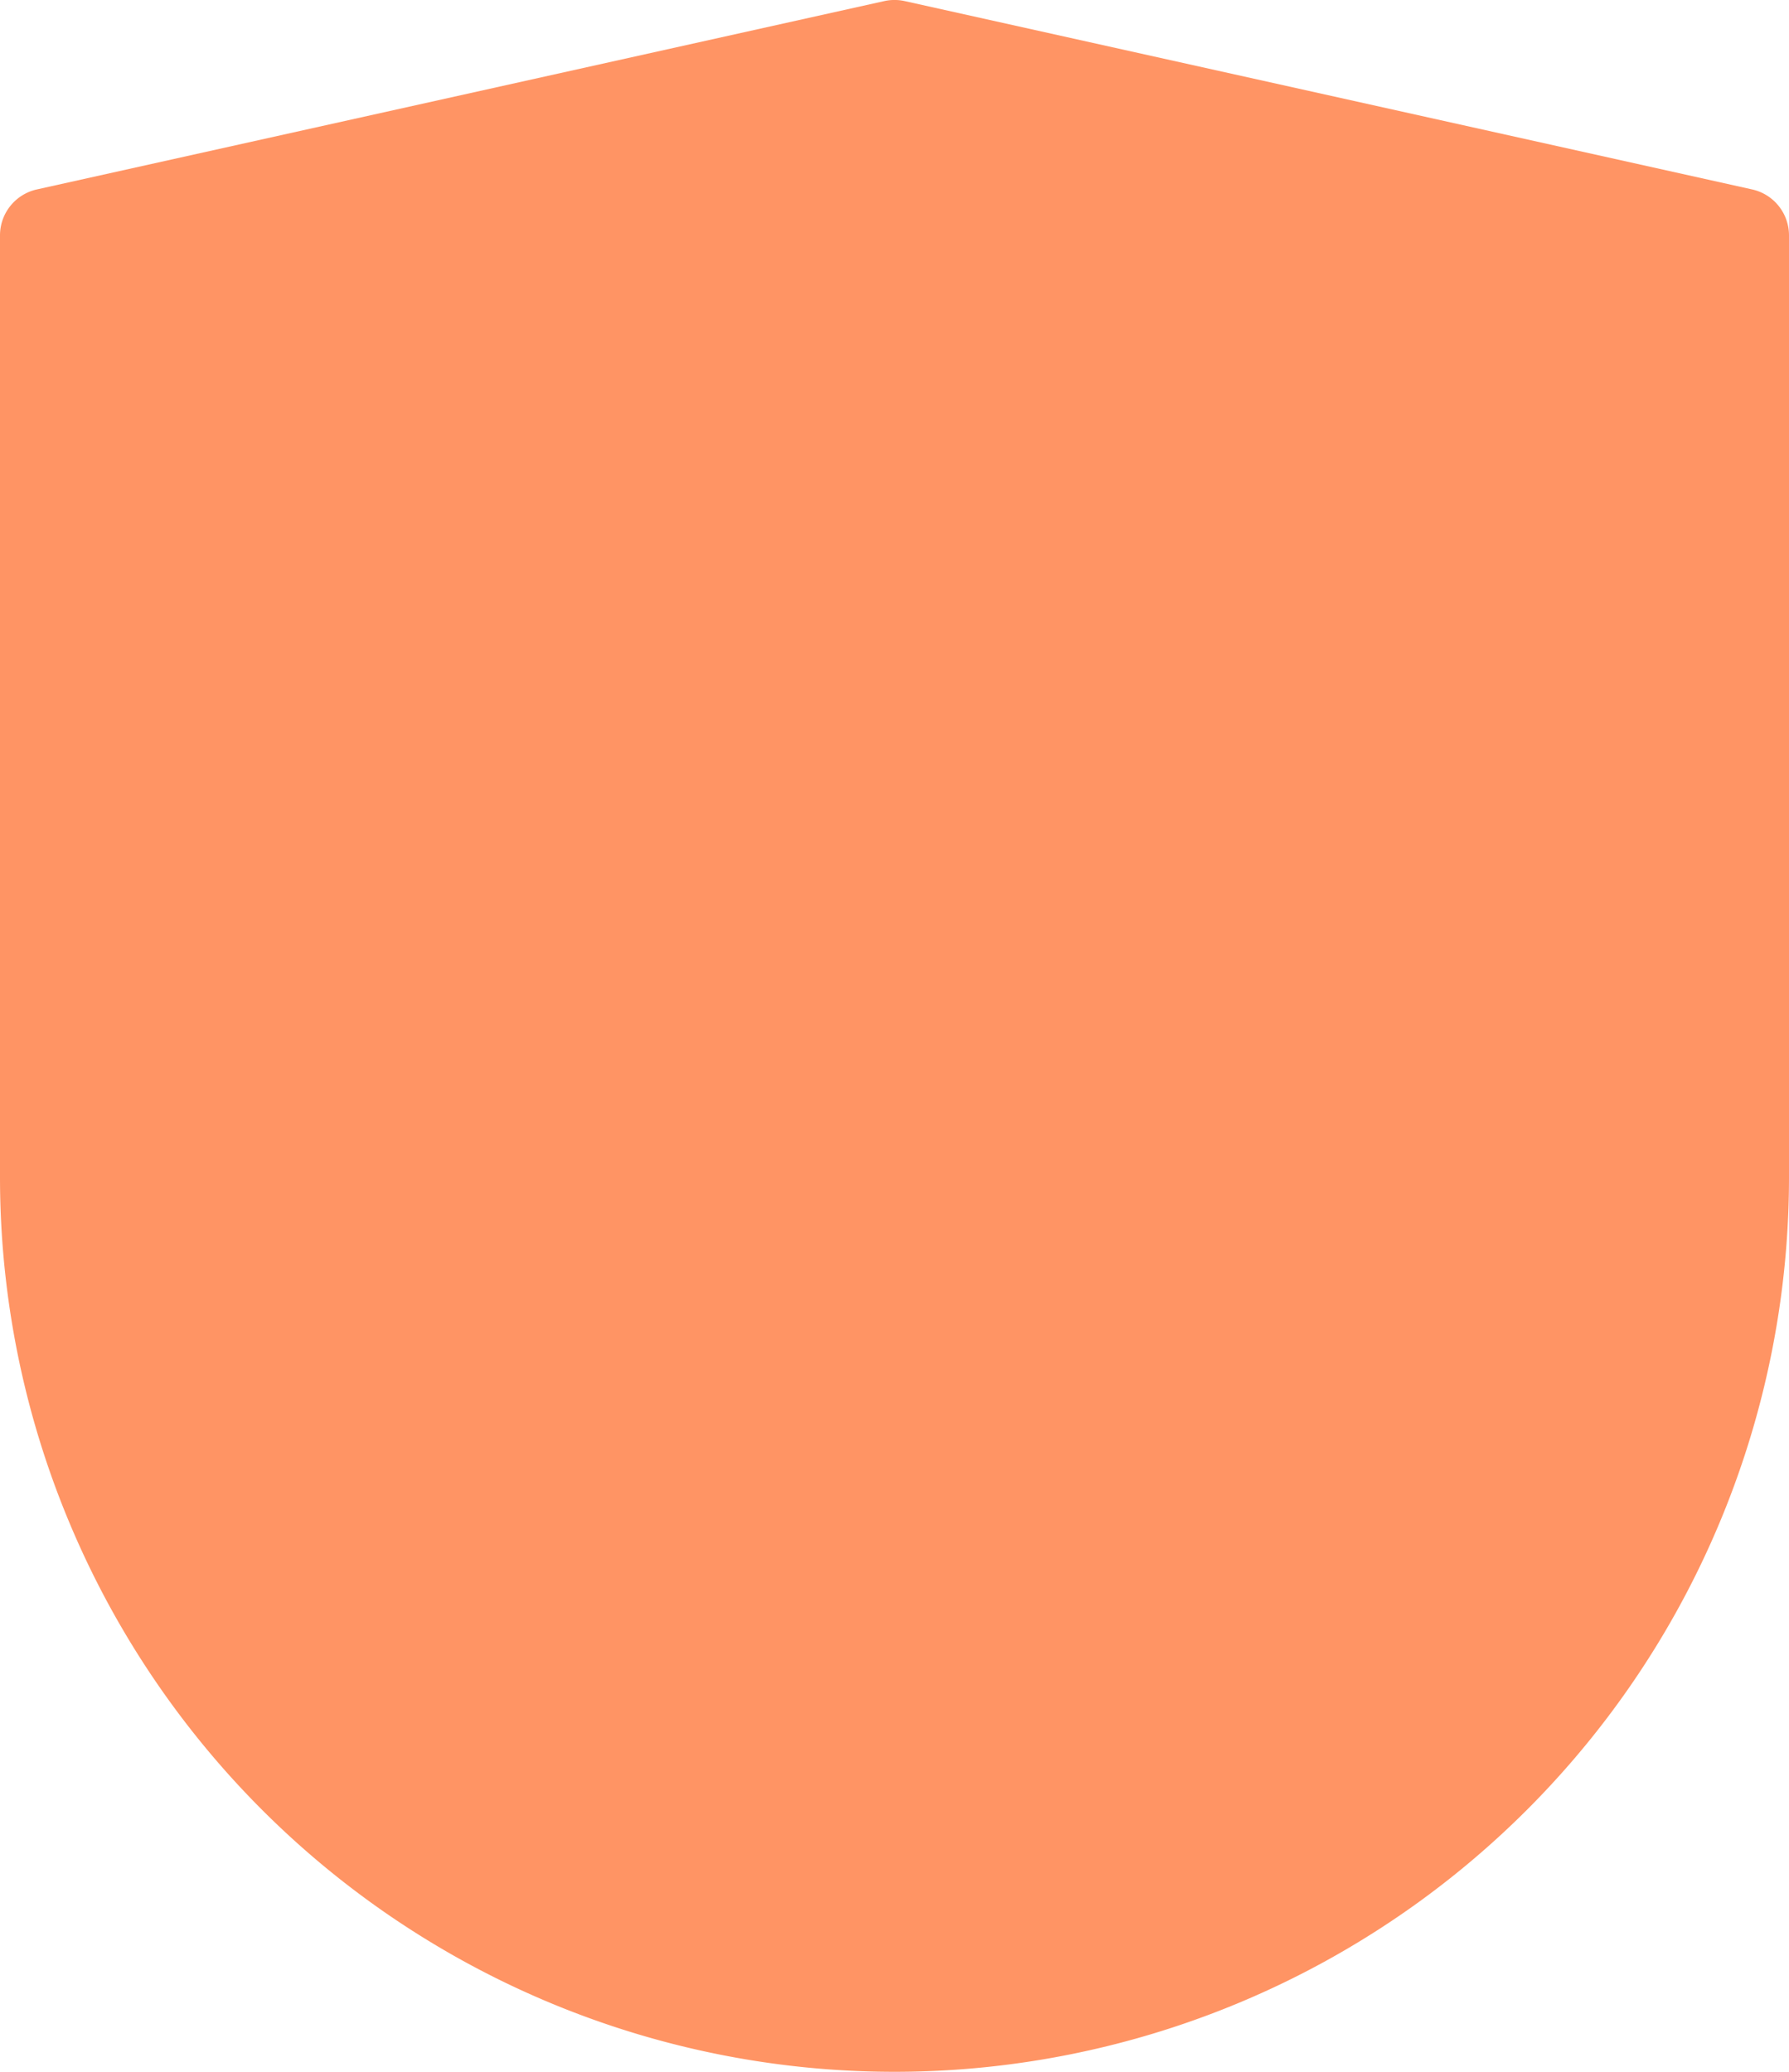 <svg xmlns="http://www.w3.org/2000/svg" width="38" height="44" viewBox="0 0 38 44">
  <g id="privacy" transform="translate(0 0)">
    <path id="Shape" d="M0,25V5a1,1,0,0,1,.783-.977l18-4a1.007,1.007,0,0,1,.434,0l18,4A1,1,0,0,1,38,5V25A19,19,0,0,1,0,25Z" transform="translate(0 0)" fill="#ff9464"/>
    <path id="Path" d="M3,0A3,3,0,0,0,0,3V8H6V3A3,3,0,0,0,3,0Z" transform="translate(16 12)" fill="#ff9464"/>
    <circle id="Oval" cx="2" cy="2" r="2" transform="translate(17 24)" fill="#ff9464"/>
  </g>
</svg>
